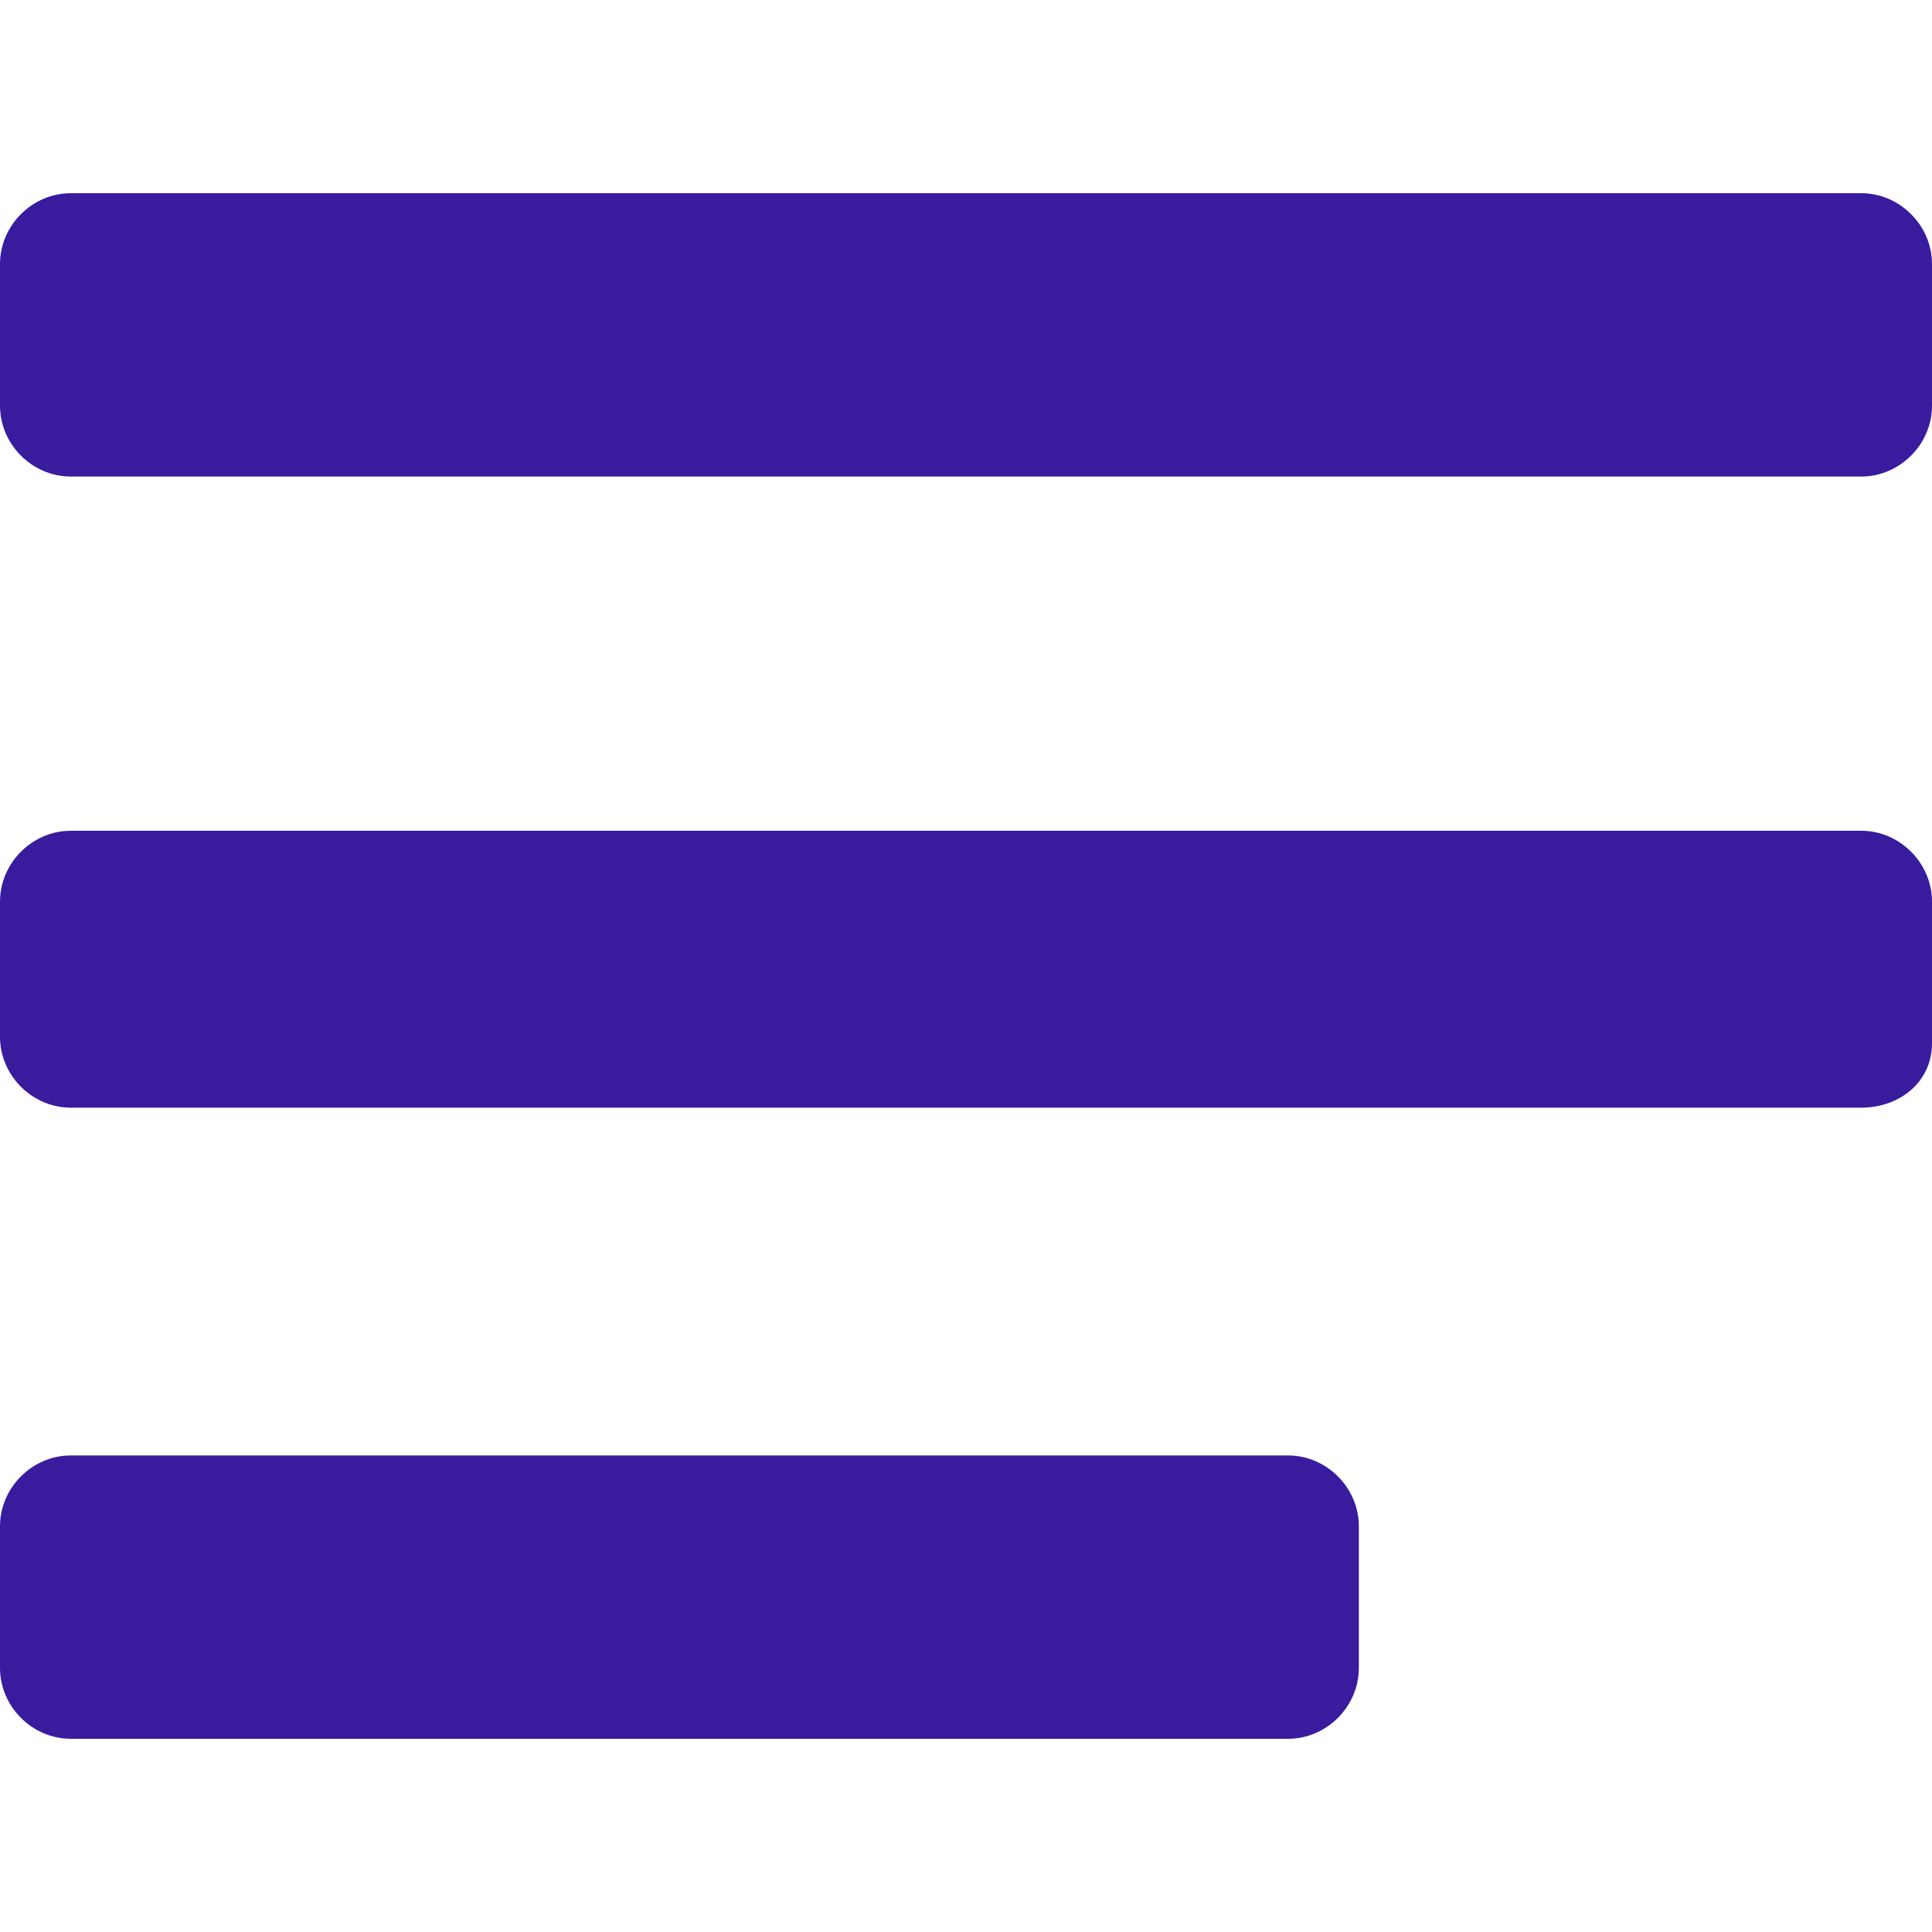 <?xml version="1.0" encoding="utf-8"?>
<!-- Generator: Adobe Illustrator 23.0.0, SVG Export Plug-In . SVG Version: 6.00 Build 0)  -->
<svg version="1.1" id="Layer_1" xmlns="http://www.w3.org/2000/svg" xmlns:xlink="http://www.w3.org/1999/xlink" x="0px" y="0px"
	 viewBox="0 0 30 30" style="enable-background:new 0 0 30 30;" xml:space="preserve">
<style type="text/css">
	.st0{fill:#391C9E;}
</style>
<path class="st0" d="M20,27H1.1C0.5,27,0,26.5,0,25.9v-2.2c0-0.6,0.5-1.1,1.1-1.1H20c0.6,0,1.1,0.5,1.1,1.1v2.2
	C21.1,26.5,20.6,27,20,27z"/>
<path class="st0" d="M28.9,17.2H1.1c-0.6,0-1.1-0.5-1.1-1.1V14c0-0.6,0.5-1.1,1.1-1.1h27.8c0.6,0,1.1,0.5,1.1,1.1v2.2
	C30,16.8,29.5,17.2,28.9,17.2z"/>
<path class="st0" d="M28.9,7.4H1.1C0.5,7.4,0,6.9,0,6.3V4.1C0,3.5,0.5,3,1.1,3h27.8C29.5,3,30,3.5,30,4.1v2.2
	C30,6.9,29.5,7.4,28.9,7.4z"/>
</svg>
